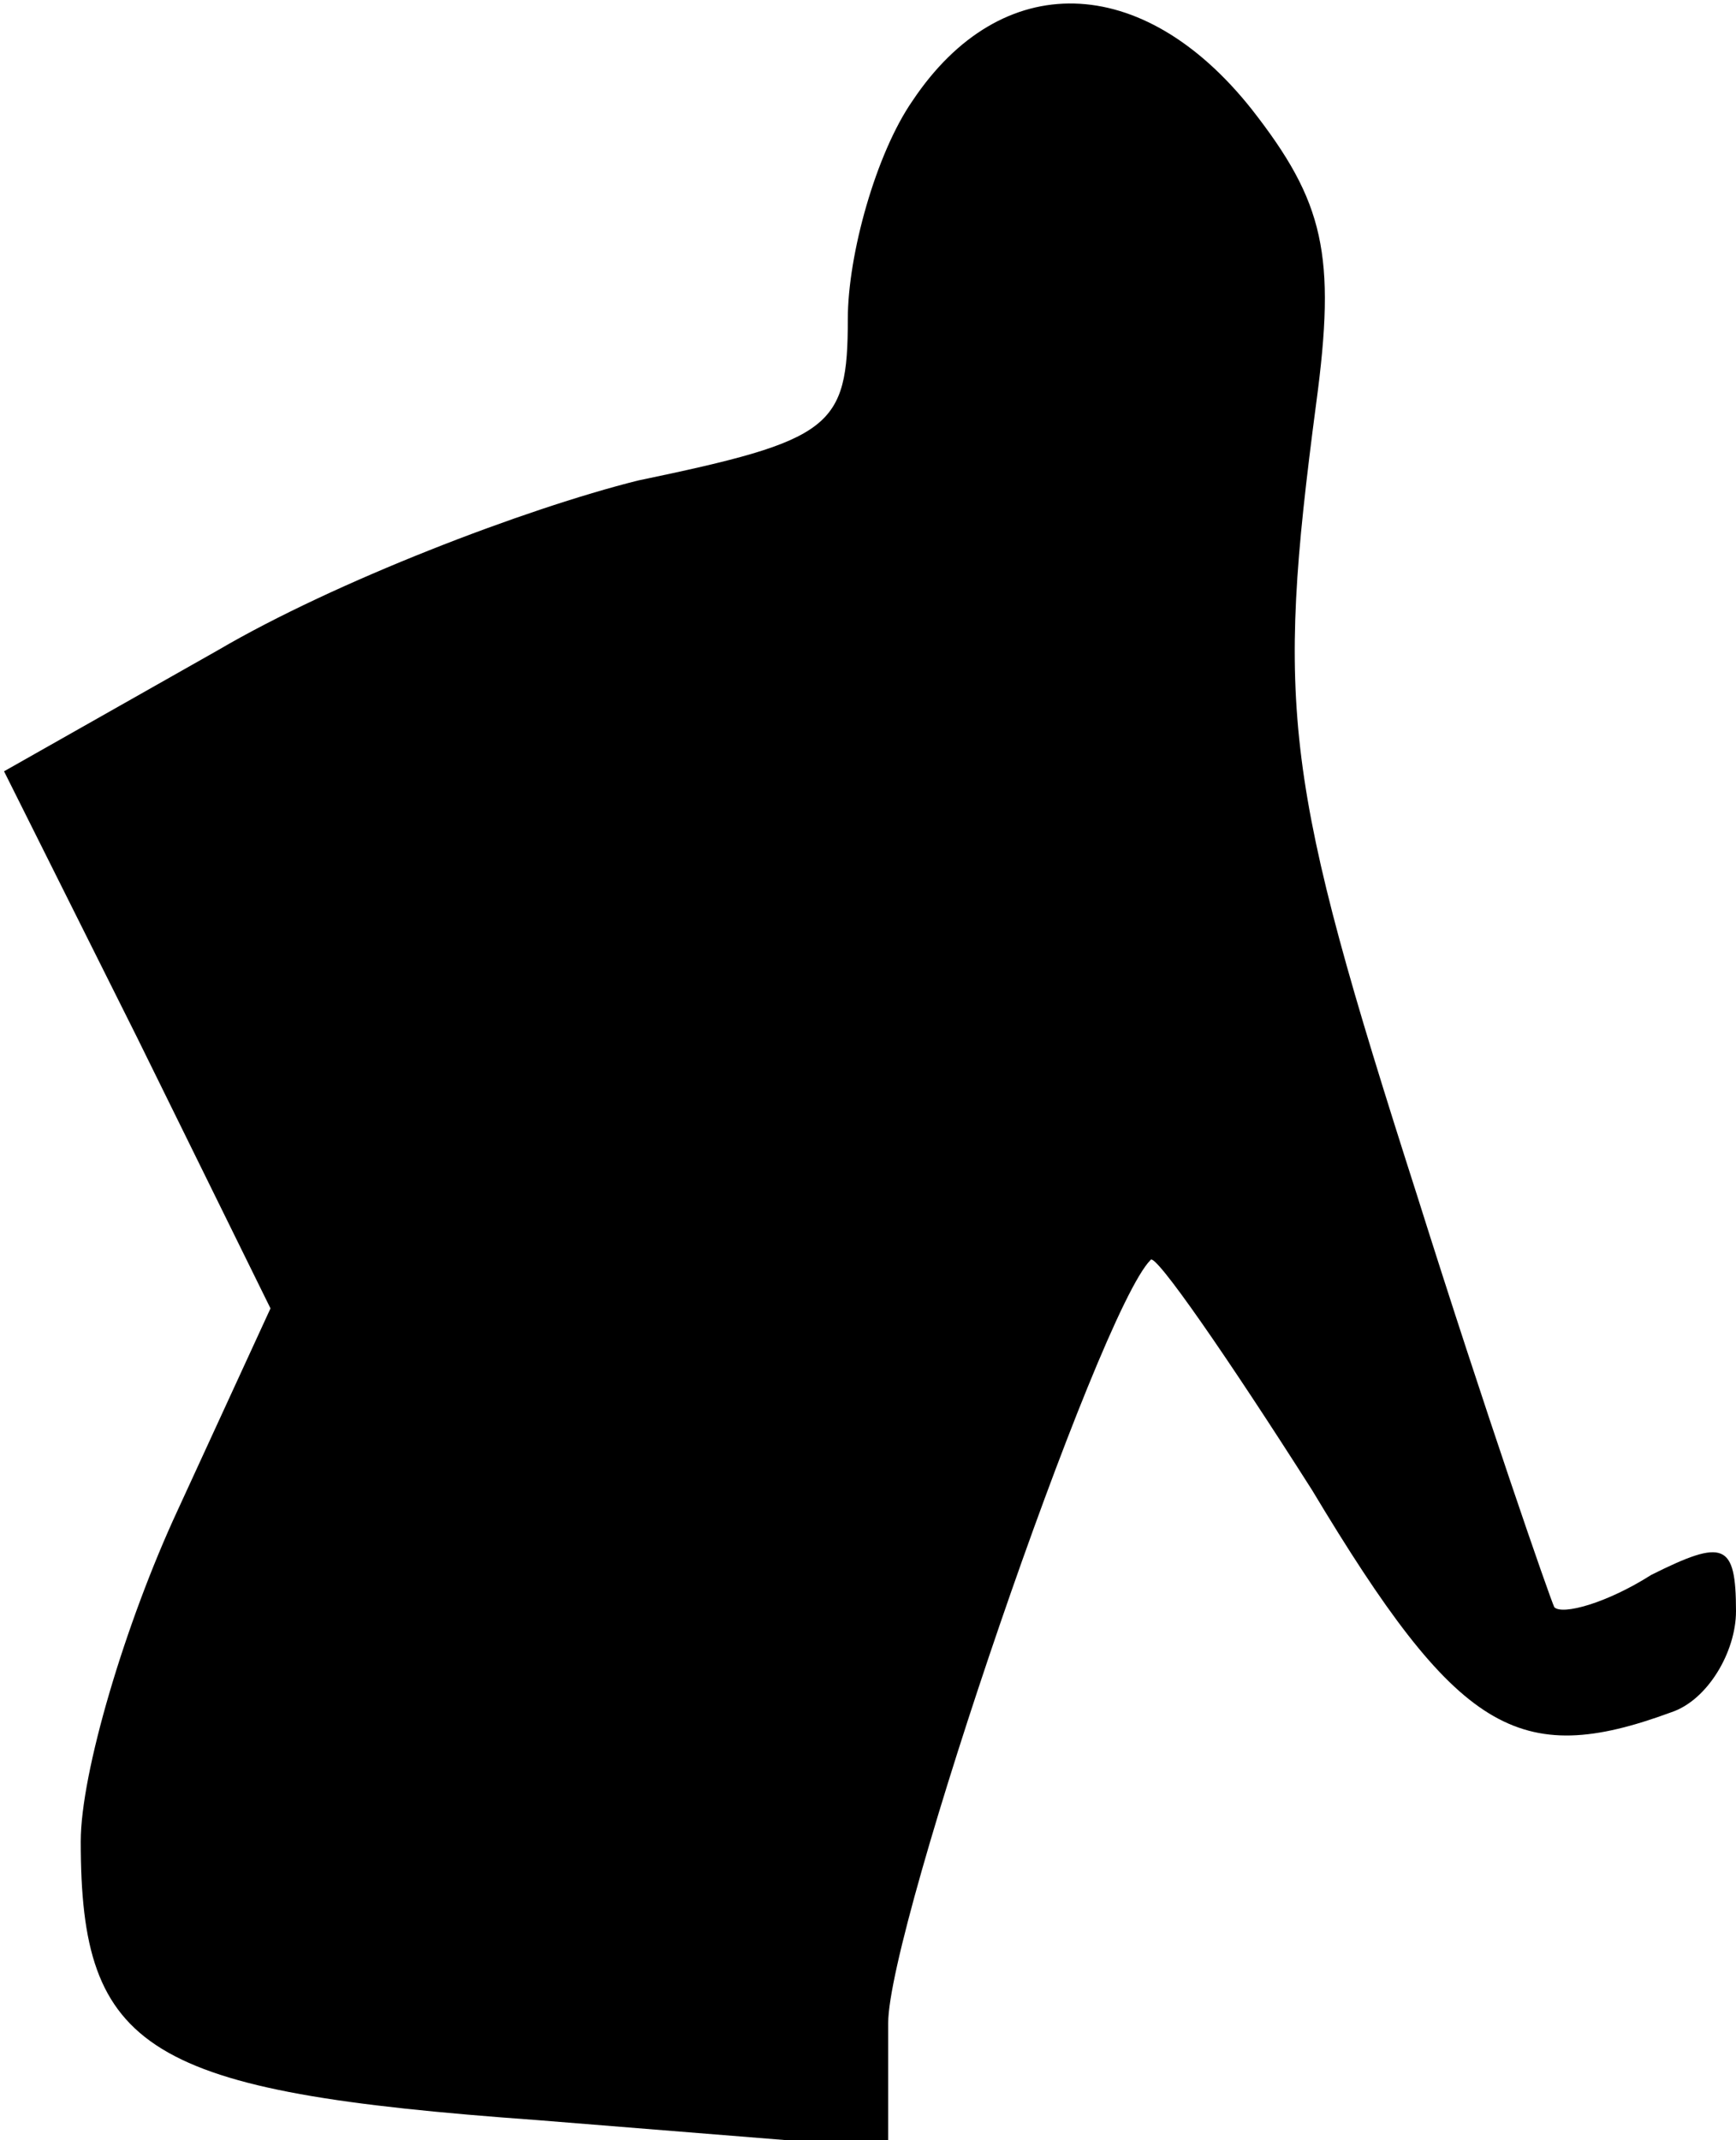 <?xml version="1.0" standalone="no"?>
<!DOCTYPE svg PUBLIC "-//W3C//DTD SVG 20010904//EN"
 "http://www.w3.org/TR/2001/REC-SVG-20010904/DTD/svg10.dtd">
<svg version="1.0" xmlns="http://www.w3.org/2000/svg"
 width="43pt" height="53pt" viewBox="0 0 43 53"
 preserveAspectRatio="xMidYMid meet">
<g transform="translate(0,53) scale(0.1,-0.1)"
fill="#000000" stroke="none">
<path fill="#000000" stroke="none" d="M226 505 c-9 -13 -16 -38 -16 -54 0
-27 -4 -30 -52 -40 -28 -7 -75 -25 -104 -42 l-53 -30 33 -66 33 -67 -23 -50
c-13 -28 -24 -65 -24 -82 0 -52 16 -62 113 -69 l87 -7 0 31 c0 24 52 176 65
189 1 2 19 -24 40 -57 36 -60 51 -69 89 -55 9 3 16 15 16 25 0 17 -3 18 -21 9
-11 -7 -22 -10 -24 -8 -1 2 -17 48 -34 102 -33 103 -35 120 -25 196 5 37 2 50
-16 73 -27 34 -62 35 -84 2z"/>
</g>
</svg>
